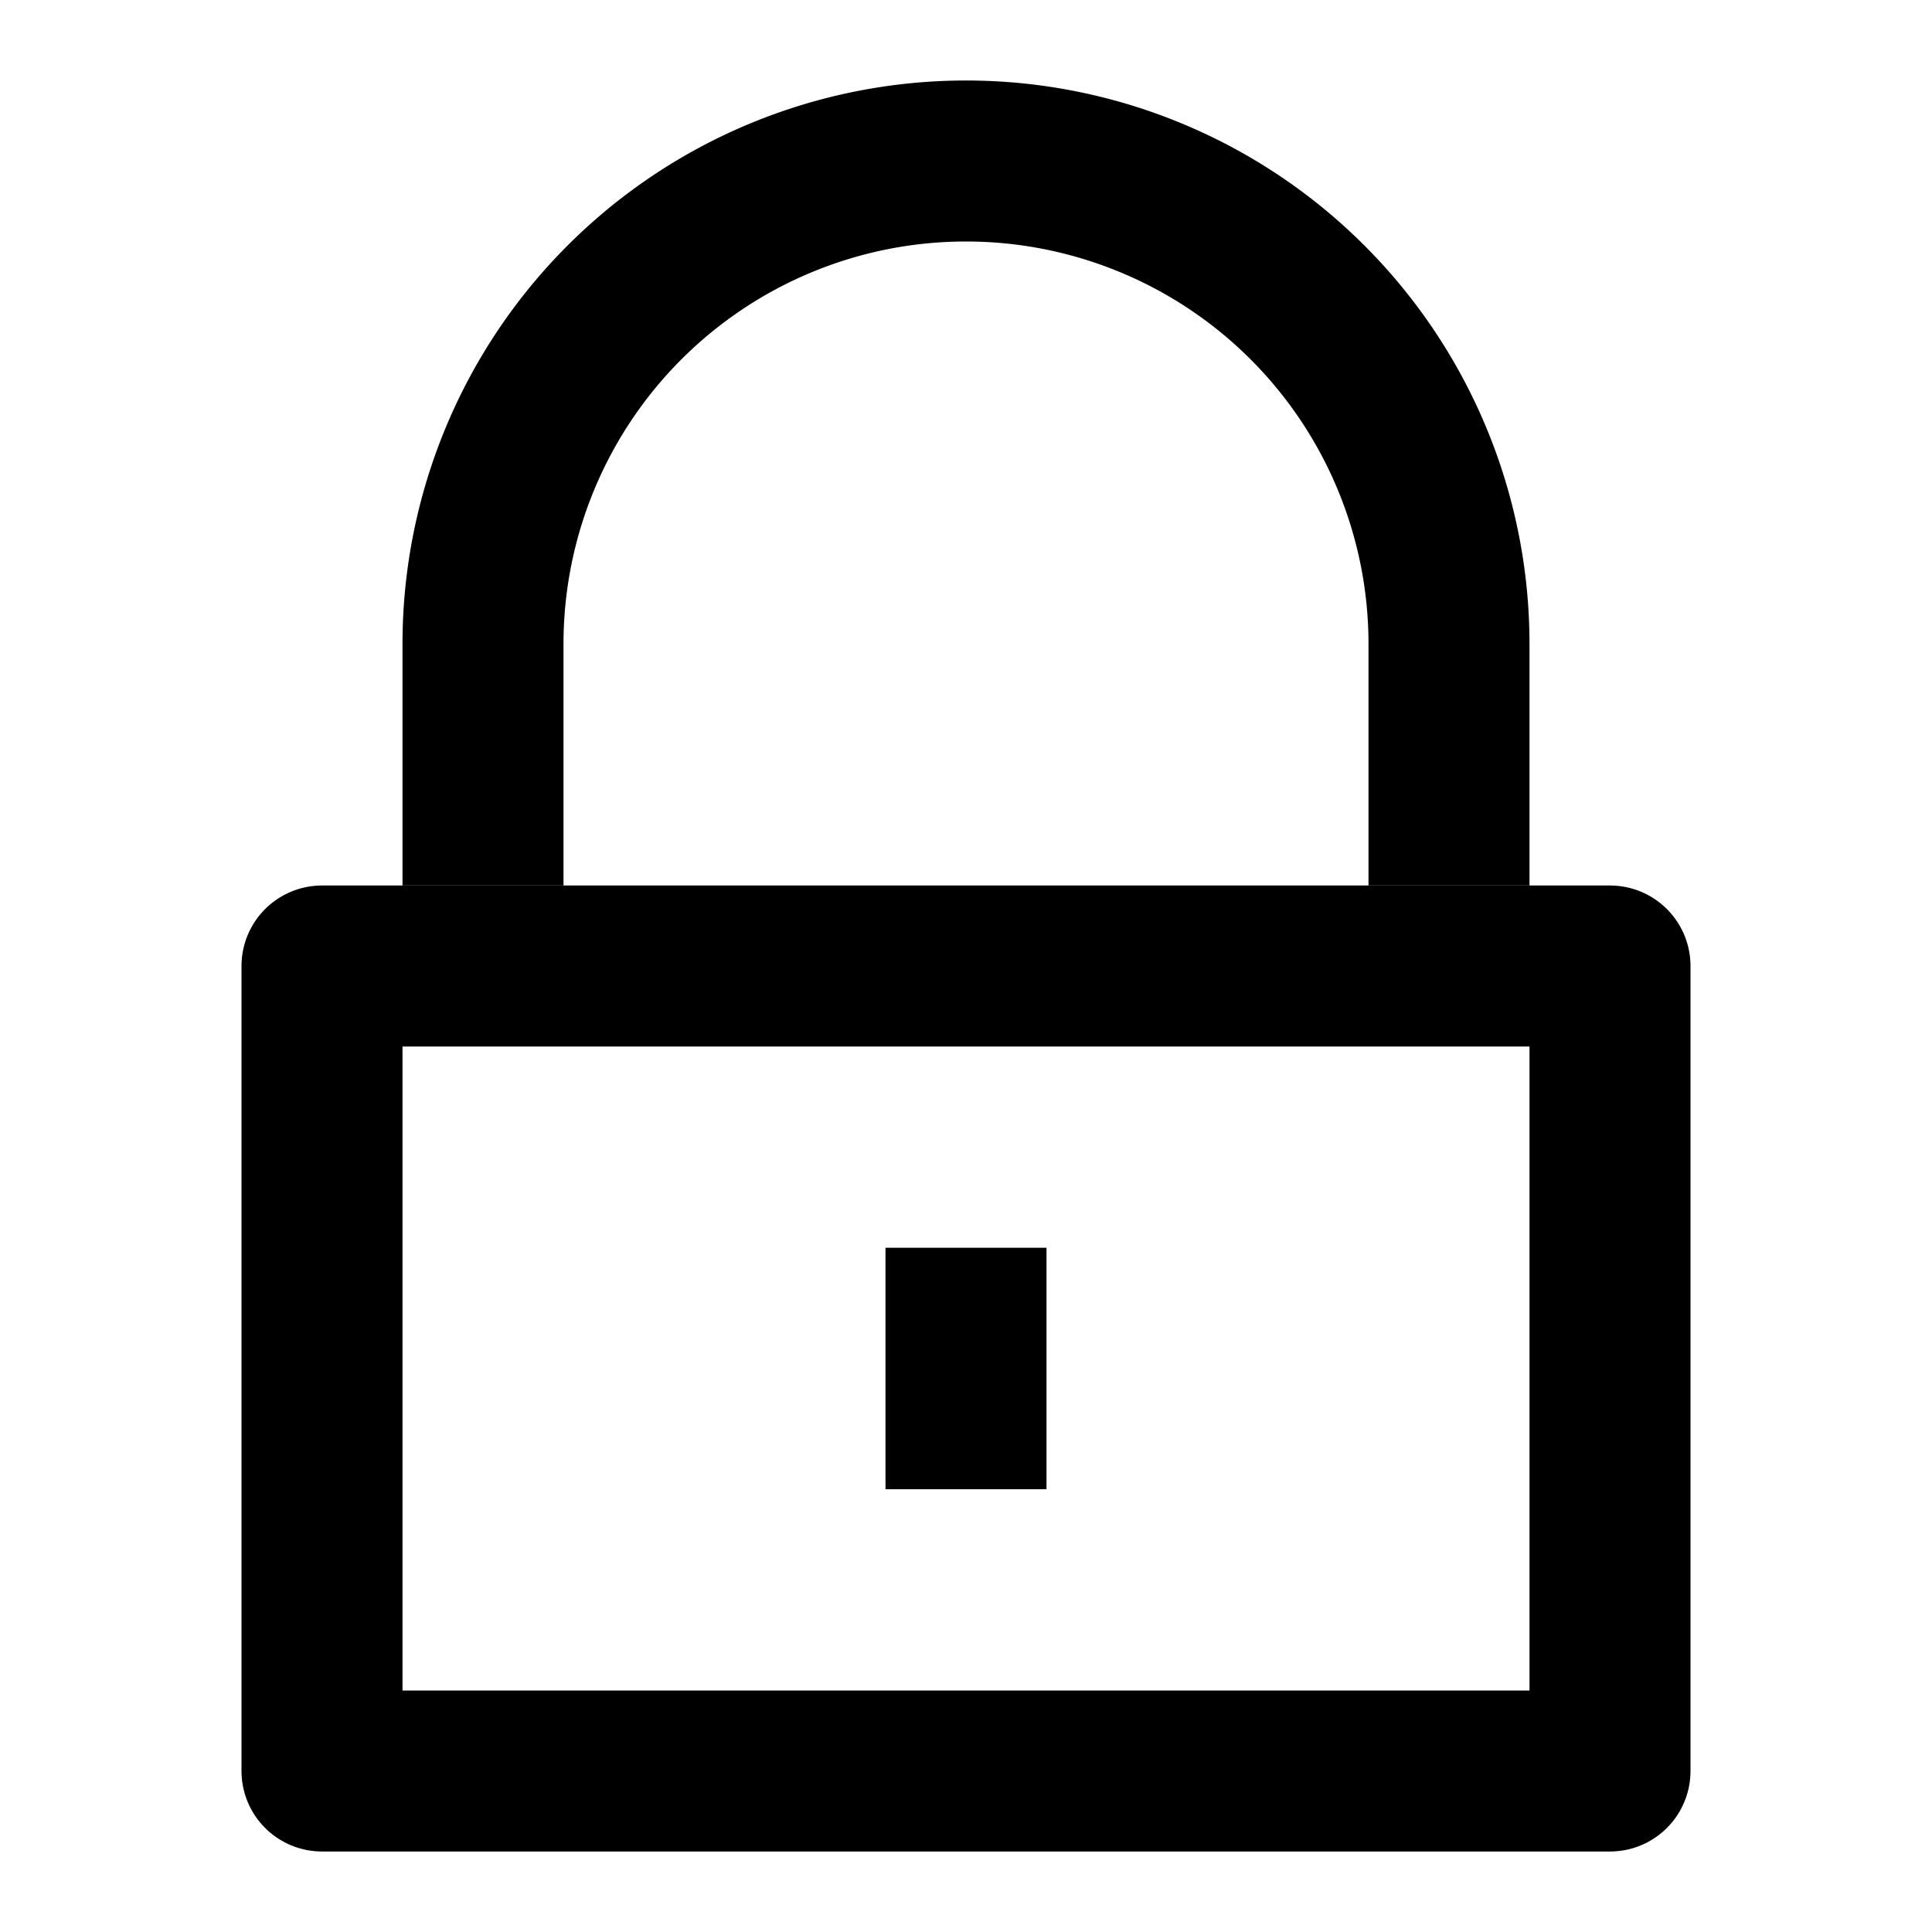 <svg
    xmlns="http://www.w3.org/2000/svg"
    height="24"
    width="24"
    viewBox="0 0 24 24"
    fill="none"
    stroke="currentColor"
    stroke-width="2"
    stroke-linejoin="round" >
    <title>Lock</title>
    <path d="M4 12L 20 12L 20 22L 4 22ZM 12 15.5L 12 18.5" />
	<path d="M 6 11L 6 8A 6 6, 0, 0, 1, 18 8L 18 11" />
</svg>
